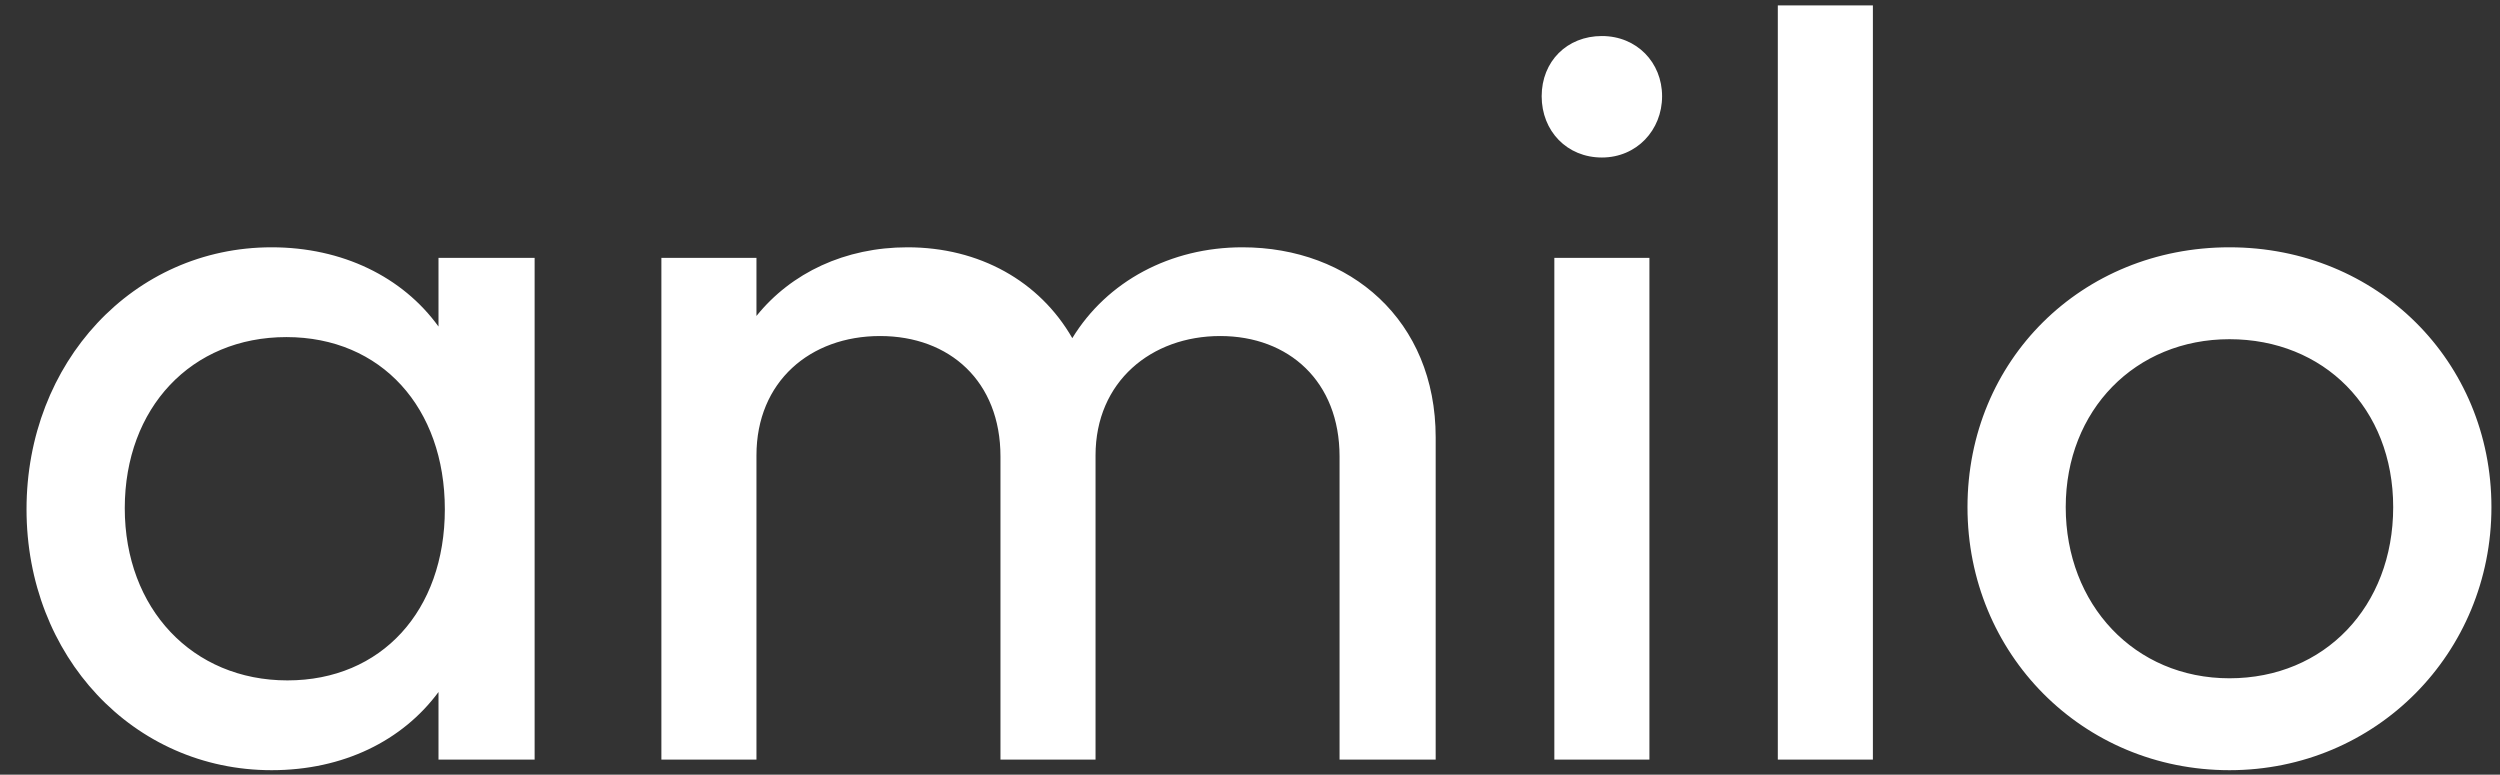 <svg width="213" height="66" viewBox="0 0 213 66" fill="none" xmlns="http://www.w3.org/2000/svg">
<rect x="0" y="0" width="213" height="66" fill="#333333" stroke="none"/>
<path d="M-67.76 64.72V10H-89V2.26H-38.15V10H-59.3V64.72H-67.76ZM-22.49 65.62C-35.36 65.62 -45.08 56.08 -45.08 43.3C-45.08 30.52 -35.45 21.07 -23.03 21.07C-11.33 21.07 -2.87 29.89 -2.87 42.04C-2.87 43.3 -2.96 44.65 -3.32 46.36H-36.8C-35.54 53.47 -30.14 57.97 -22.49 57.97C-17.72 57.97 -13.49 56.35 -10.7 52.93L-5.48 58.24C-9.62 63.01 -15.74 65.62 -22.49 65.62ZM-23.21 28.54C-30.41 28.54 -35.54 32.86 -36.8 39.61H-10.79C-11.69 32.68 -16.19 28.54 -23.21 28.54ZM23.14 65.62C11.35 65.62 2.26 55.9 2.26 43.39C2.26 30.88 11.35 21.07 23.14 21.07C29.17 21.07 34.3 23.59 37.36 27.82V21.97H45.55V64.72H37.36V58.96C34.3 63.1 29.26 65.62 23.14 65.62ZM24.49 57.97C32.5 57.97 37.9 52.03 37.9 43.39C37.9 34.75 32.5 28.72 24.4 28.72C16.3 28.72 10.63 34.75 10.63 43.3C10.63 51.85 16.39 57.97 24.49 57.97ZM56.35 64.72V21.97H64.45V26.92C67.42 23.23 72.01 21.07 77.32 21.07C83.44 21.07 88.57 23.95 91.36 28.81C94.33 23.95 99.73 21.07 105.85 21.07C115.03 21.07 122.32 27.28 122.32 37.27V64.72H114.13V38.89C114.13 32.5 109.81 28.63 103.96 28.63C98.11 28.63 93.34 32.5 93.34 38.8V64.72H85.24V38.89C85.24 32.5 80.92 28.63 74.98 28.63C69.04 28.63 64.45 32.5 64.45 38.8V64.72H56.35ZM136.48 13.42C133.51 13.42 131.35 11.17 131.35 8.2C131.35 5.23 133.51 3.07 136.48 3.07C139.45 3.07 141.61 5.32 141.61 8.2C141.61 11.08 139.45 13.42 136.48 13.42ZM132.43 64.72V21.97H140.53V64.72H132.43ZM151.47 64.72V0.46H159.57V64.72H151.47ZM189.95 65.62C177.44 65.62 167.63 55.72 167.63 43.21C167.63 30.7 177.35 21.07 189.95 21.07C202.55 21.07 212.27 30.79 212.27 43.21C212.27 55.63 202.46 65.62 189.95 65.62ZM189.95 57.79C198.05 57.79 203.9 51.67 203.9 43.21C203.9 34.75 197.96 28.9 189.95 28.9C181.94 28.9 176 34.93 176 43.21C176 51.49 181.85 57.79 189.95 57.79Z" fill="white"/>
</svg>
